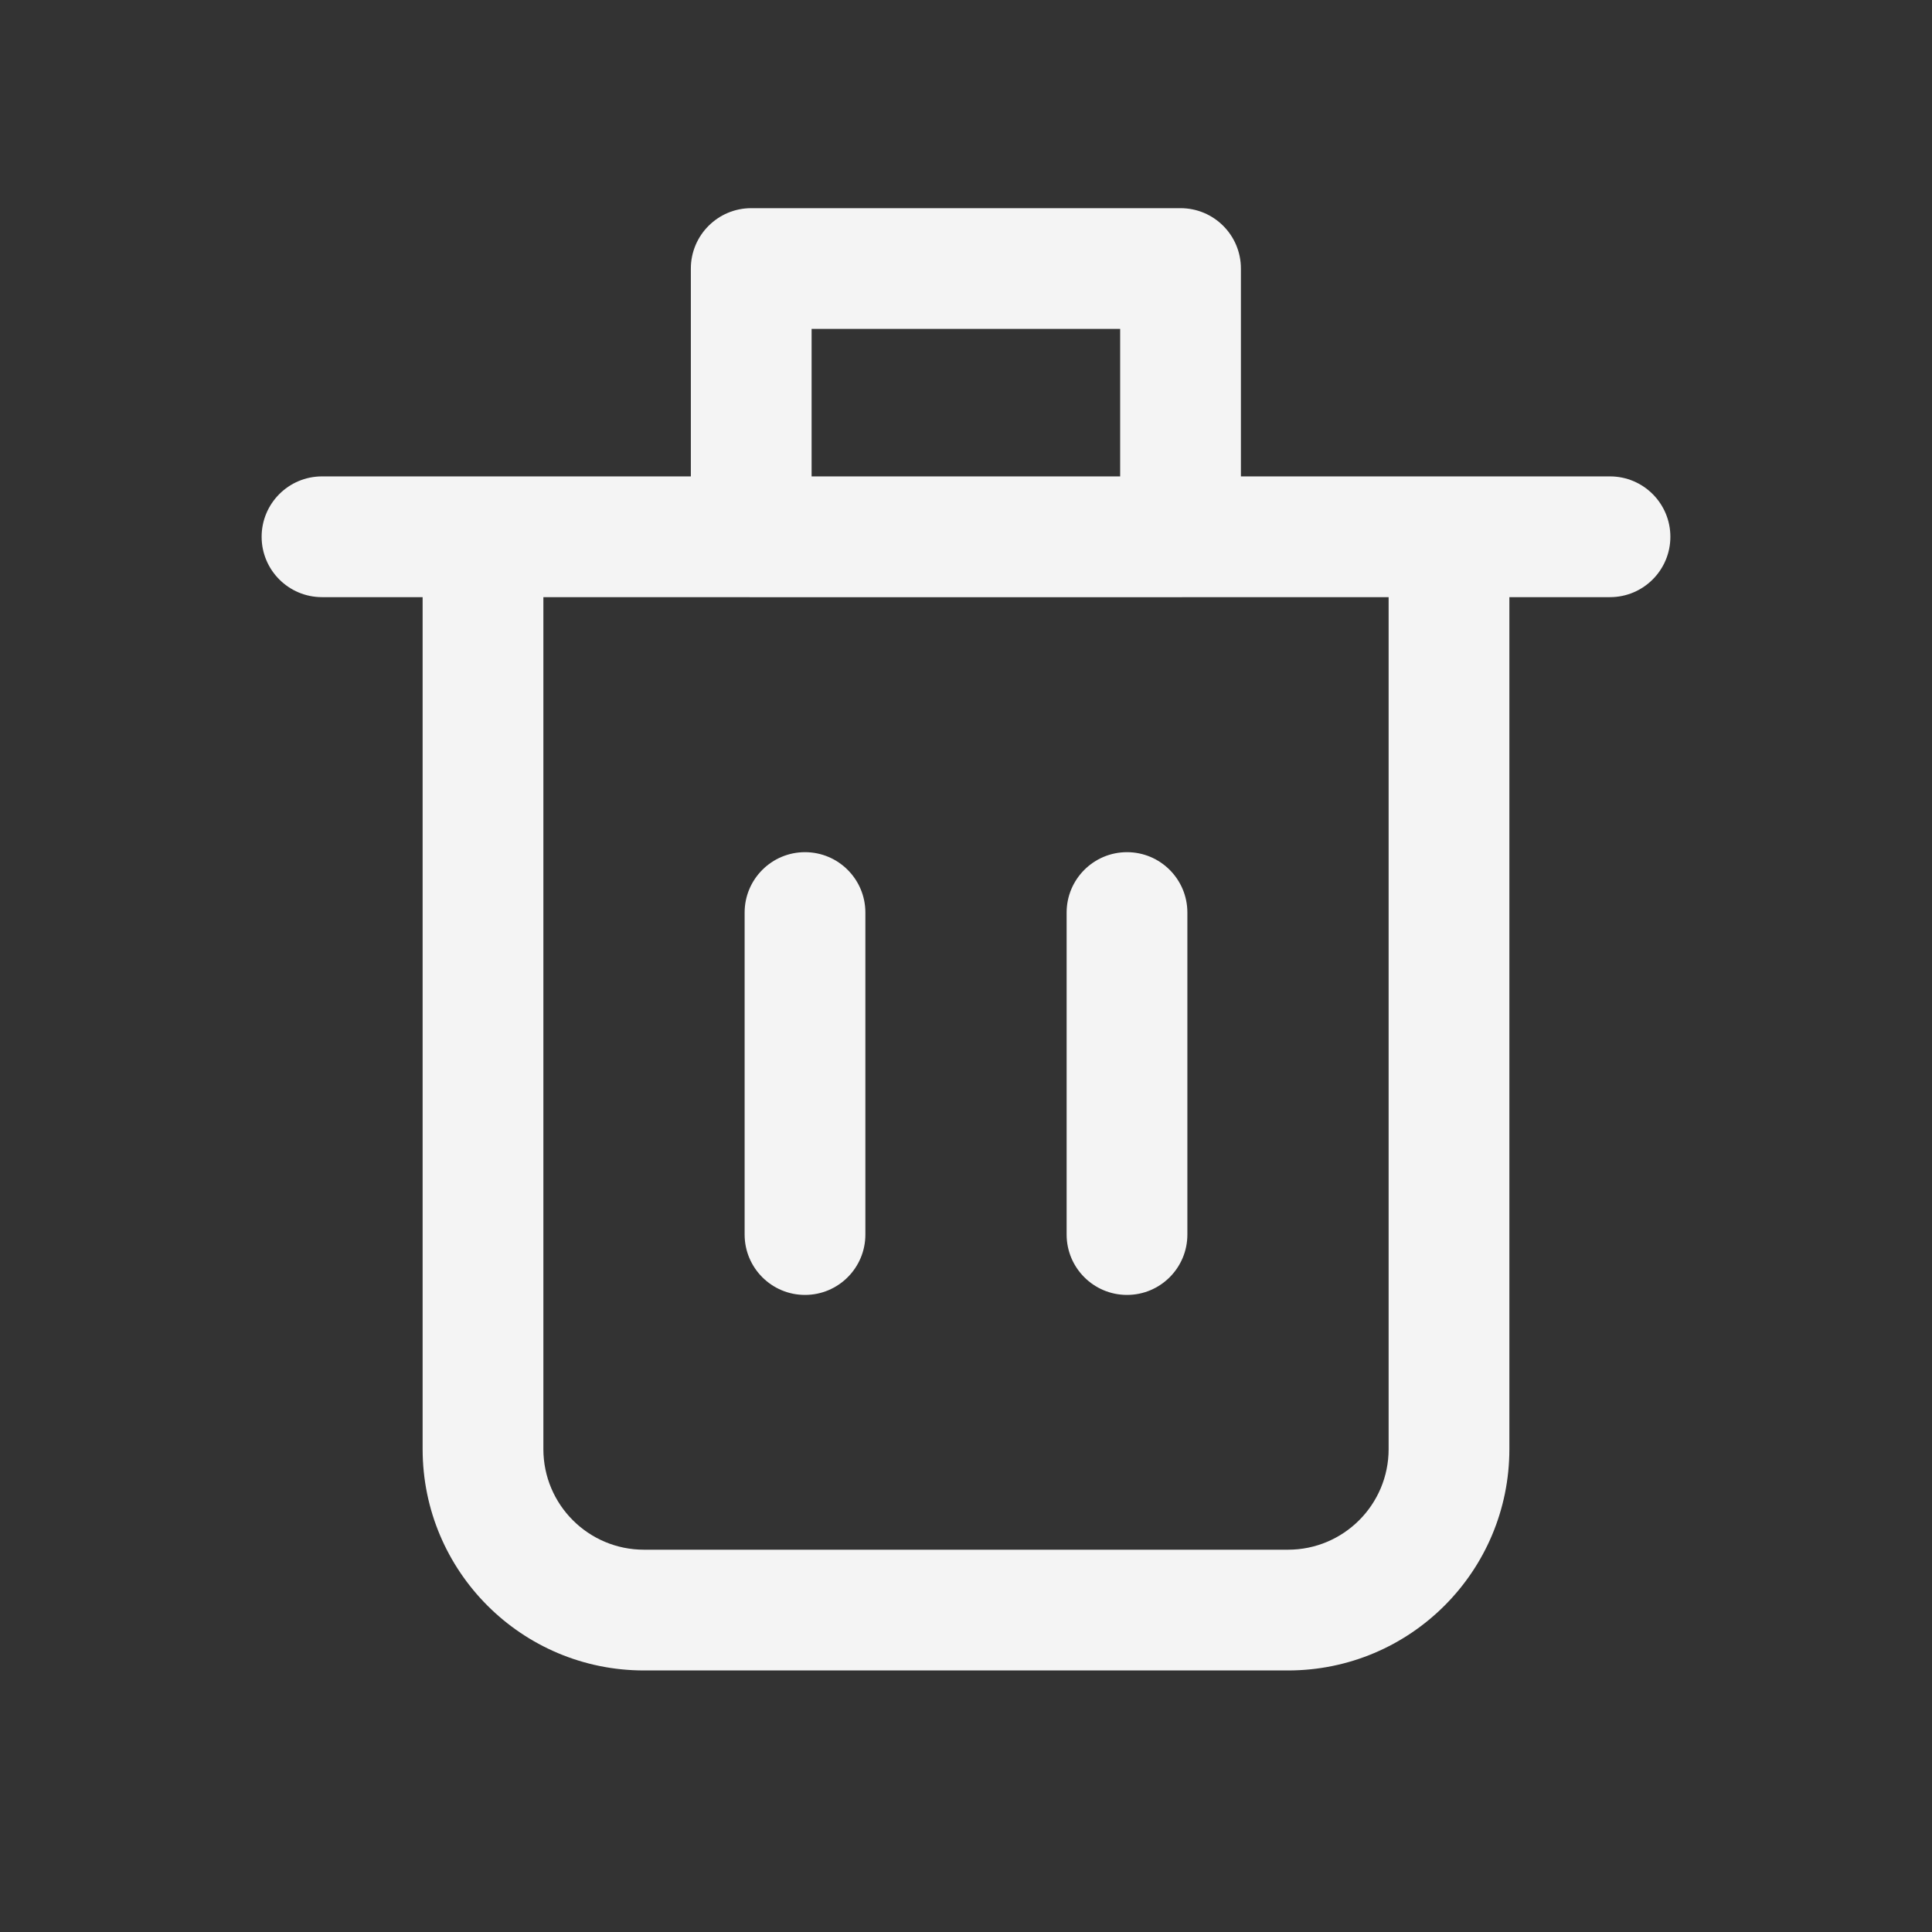 <svg width="24" height="24" viewBox="0 0 24 24" fill="none" xmlns="http://www.w3.org/2000/svg">
<rect x="0" y="0" width="24" height="24" fill="#333333" stroke="none"/>
<path fill-rule="evenodd" clip-rule="evenodd" d="M9.332 2.586C8.918 2.586 8.582 2.922 8.582 3.336V5.918H6H4C3.586 5.918 3.25 6.254 3.25 6.668C3.25 7.082 3.586 7.418 4 7.418H5.25V18.001C5.25 19.52 6.481 20.751 8 20.751H16C17.519 20.751 18.75 19.52 18.75 18.001V7.418H20C20.414 7.418 20.75 7.082 20.75 6.668C20.75 6.254 20.414 5.918 20 5.918H18H15.415V3.336C15.415 2.922 15.08 2.586 14.665 2.586H9.332ZM9.287 7.418C9.302 7.419 9.317 7.419 9.332 7.419H14.665C14.68 7.419 14.695 7.419 14.71 7.418H17.25V18.001C17.25 18.692 16.69 19.251 16 19.251H8C7.31 19.251 6.75 18.692 6.75 18.001V7.418H9.287ZM13.915 5.918V4.086H10.082V5.918H13.915ZM10.75 11.336C10.75 10.922 10.414 10.586 10 10.586C9.586 10.586 9.25 10.922 9.25 11.336V15.336C9.25 15.75 9.586 16.086 10 16.086C10.414 16.086 10.75 15.75 10.75 15.336V11.336ZM14.75 11.336C14.75 10.922 14.414 10.586 14 10.586C13.586 10.586 13.25 10.922 13.25 11.336V15.336C13.25 15.75 13.586 16.086 14 16.086C14.414 16.086 14.75 15.75 14.75 15.336V11.336Z" fill="#F4F4F4"/>
</svg>
